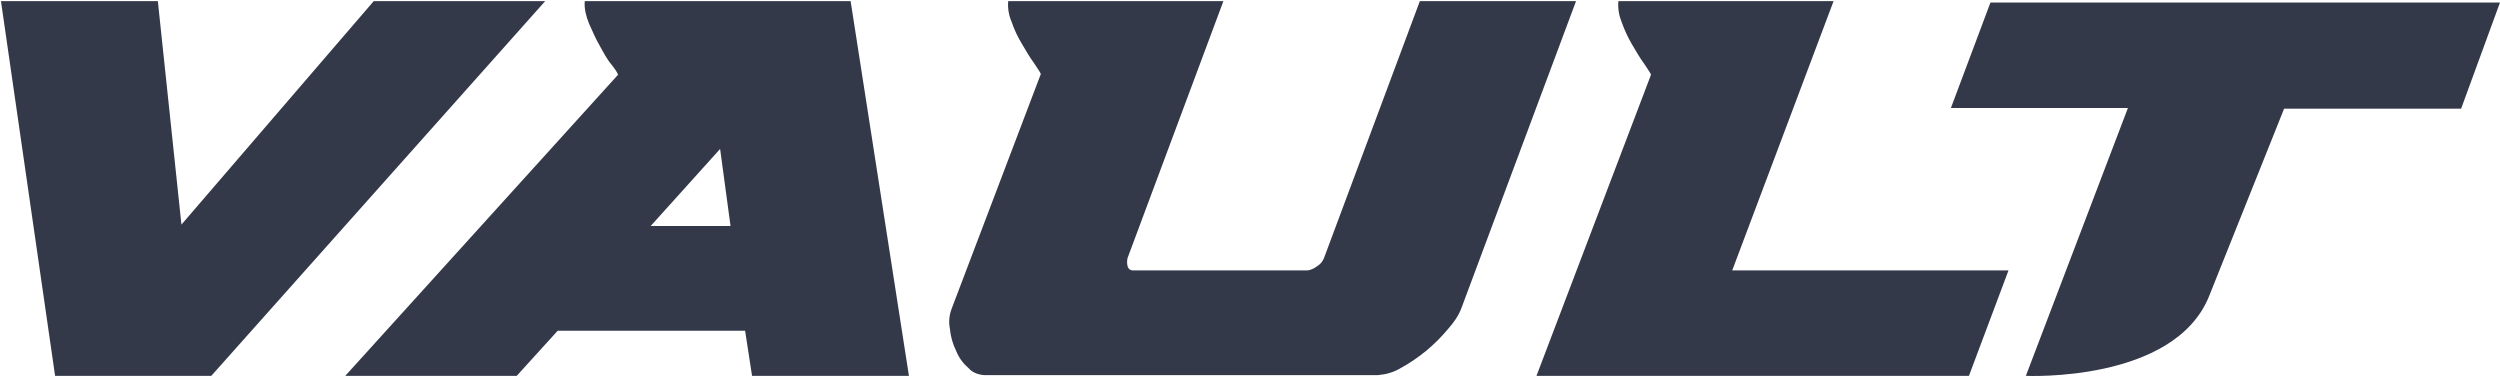 <svg width="212" height="32" viewBox="0 0 212 32" fill="none" xmlns="http://www.w3.org/2000/svg">
<path d="M31.692 0.096L15.386 19.045L13.385 0.096H0.081L4.672 31.873H17.917L46.232 0.096H31.692ZM49.587 0.096C49.529 0.744 49.705 1.391 49.941 1.979C50.235 2.627 50.529 3.333 50.882 3.921C51.177 4.451 51.471 5.039 51.883 5.51C52.06 5.746 52.295 6.04 52.413 6.334L29.279 31.873H43.818L47.291 28.048H63.185L63.774 31.873H77.078L72.133 0.096H49.587ZM61.949 19.162H55.18L61.066 12.63L61.949 19.162ZM86.673 3.745C87.026 4.333 87.32 4.863 87.674 5.334C87.968 5.804 88.204 6.099 88.262 6.275L80.728 26.106C80.492 26.695 80.433 27.283 80.551 27.871C80.61 28.519 80.786 29.166 81.081 29.755C81.316 30.343 81.669 30.814 82.14 31.226C82.493 31.638 83.082 31.814 83.612 31.814H116.812C117.519 31.755 118.166 31.579 118.755 31.226C119.52 30.814 120.286 30.284 120.933 29.755C121.639 29.166 122.228 28.578 122.817 27.871C123.288 27.342 123.7 26.753 123.935 26.106L133.648 0.096H120.403L112.28 21.869C112.162 22.163 111.985 22.399 111.691 22.575C111.456 22.752 111.22 22.87 110.926 22.928H96.033C95.856 22.928 95.68 22.811 95.621 22.575C95.562 22.34 95.562 22.105 95.621 21.869L103.744 0.096H85.496C85.437 0.685 85.555 1.332 85.79 1.862C86.025 2.568 86.32 3.156 86.673 3.745ZM137.533 1.921C137.769 2.568 138.063 3.215 138.416 3.804C138.769 4.392 139.064 4.922 139.417 5.393C139.711 5.863 139.947 6.158 140.006 6.334L130.293 31.873H166.966L170.322 22.928H146.893L155.487 0.096H137.239C137.18 0.744 137.298 1.332 137.533 1.921ZM180.447 9.159L171.793 31.873C171.793 31.873 184.391 32.461 187.334 25.106L193.692 9.217H208.702L211.999 0.214H168.791L165.436 9.159H180.447Z" fill="#343949"/>
</svg>
